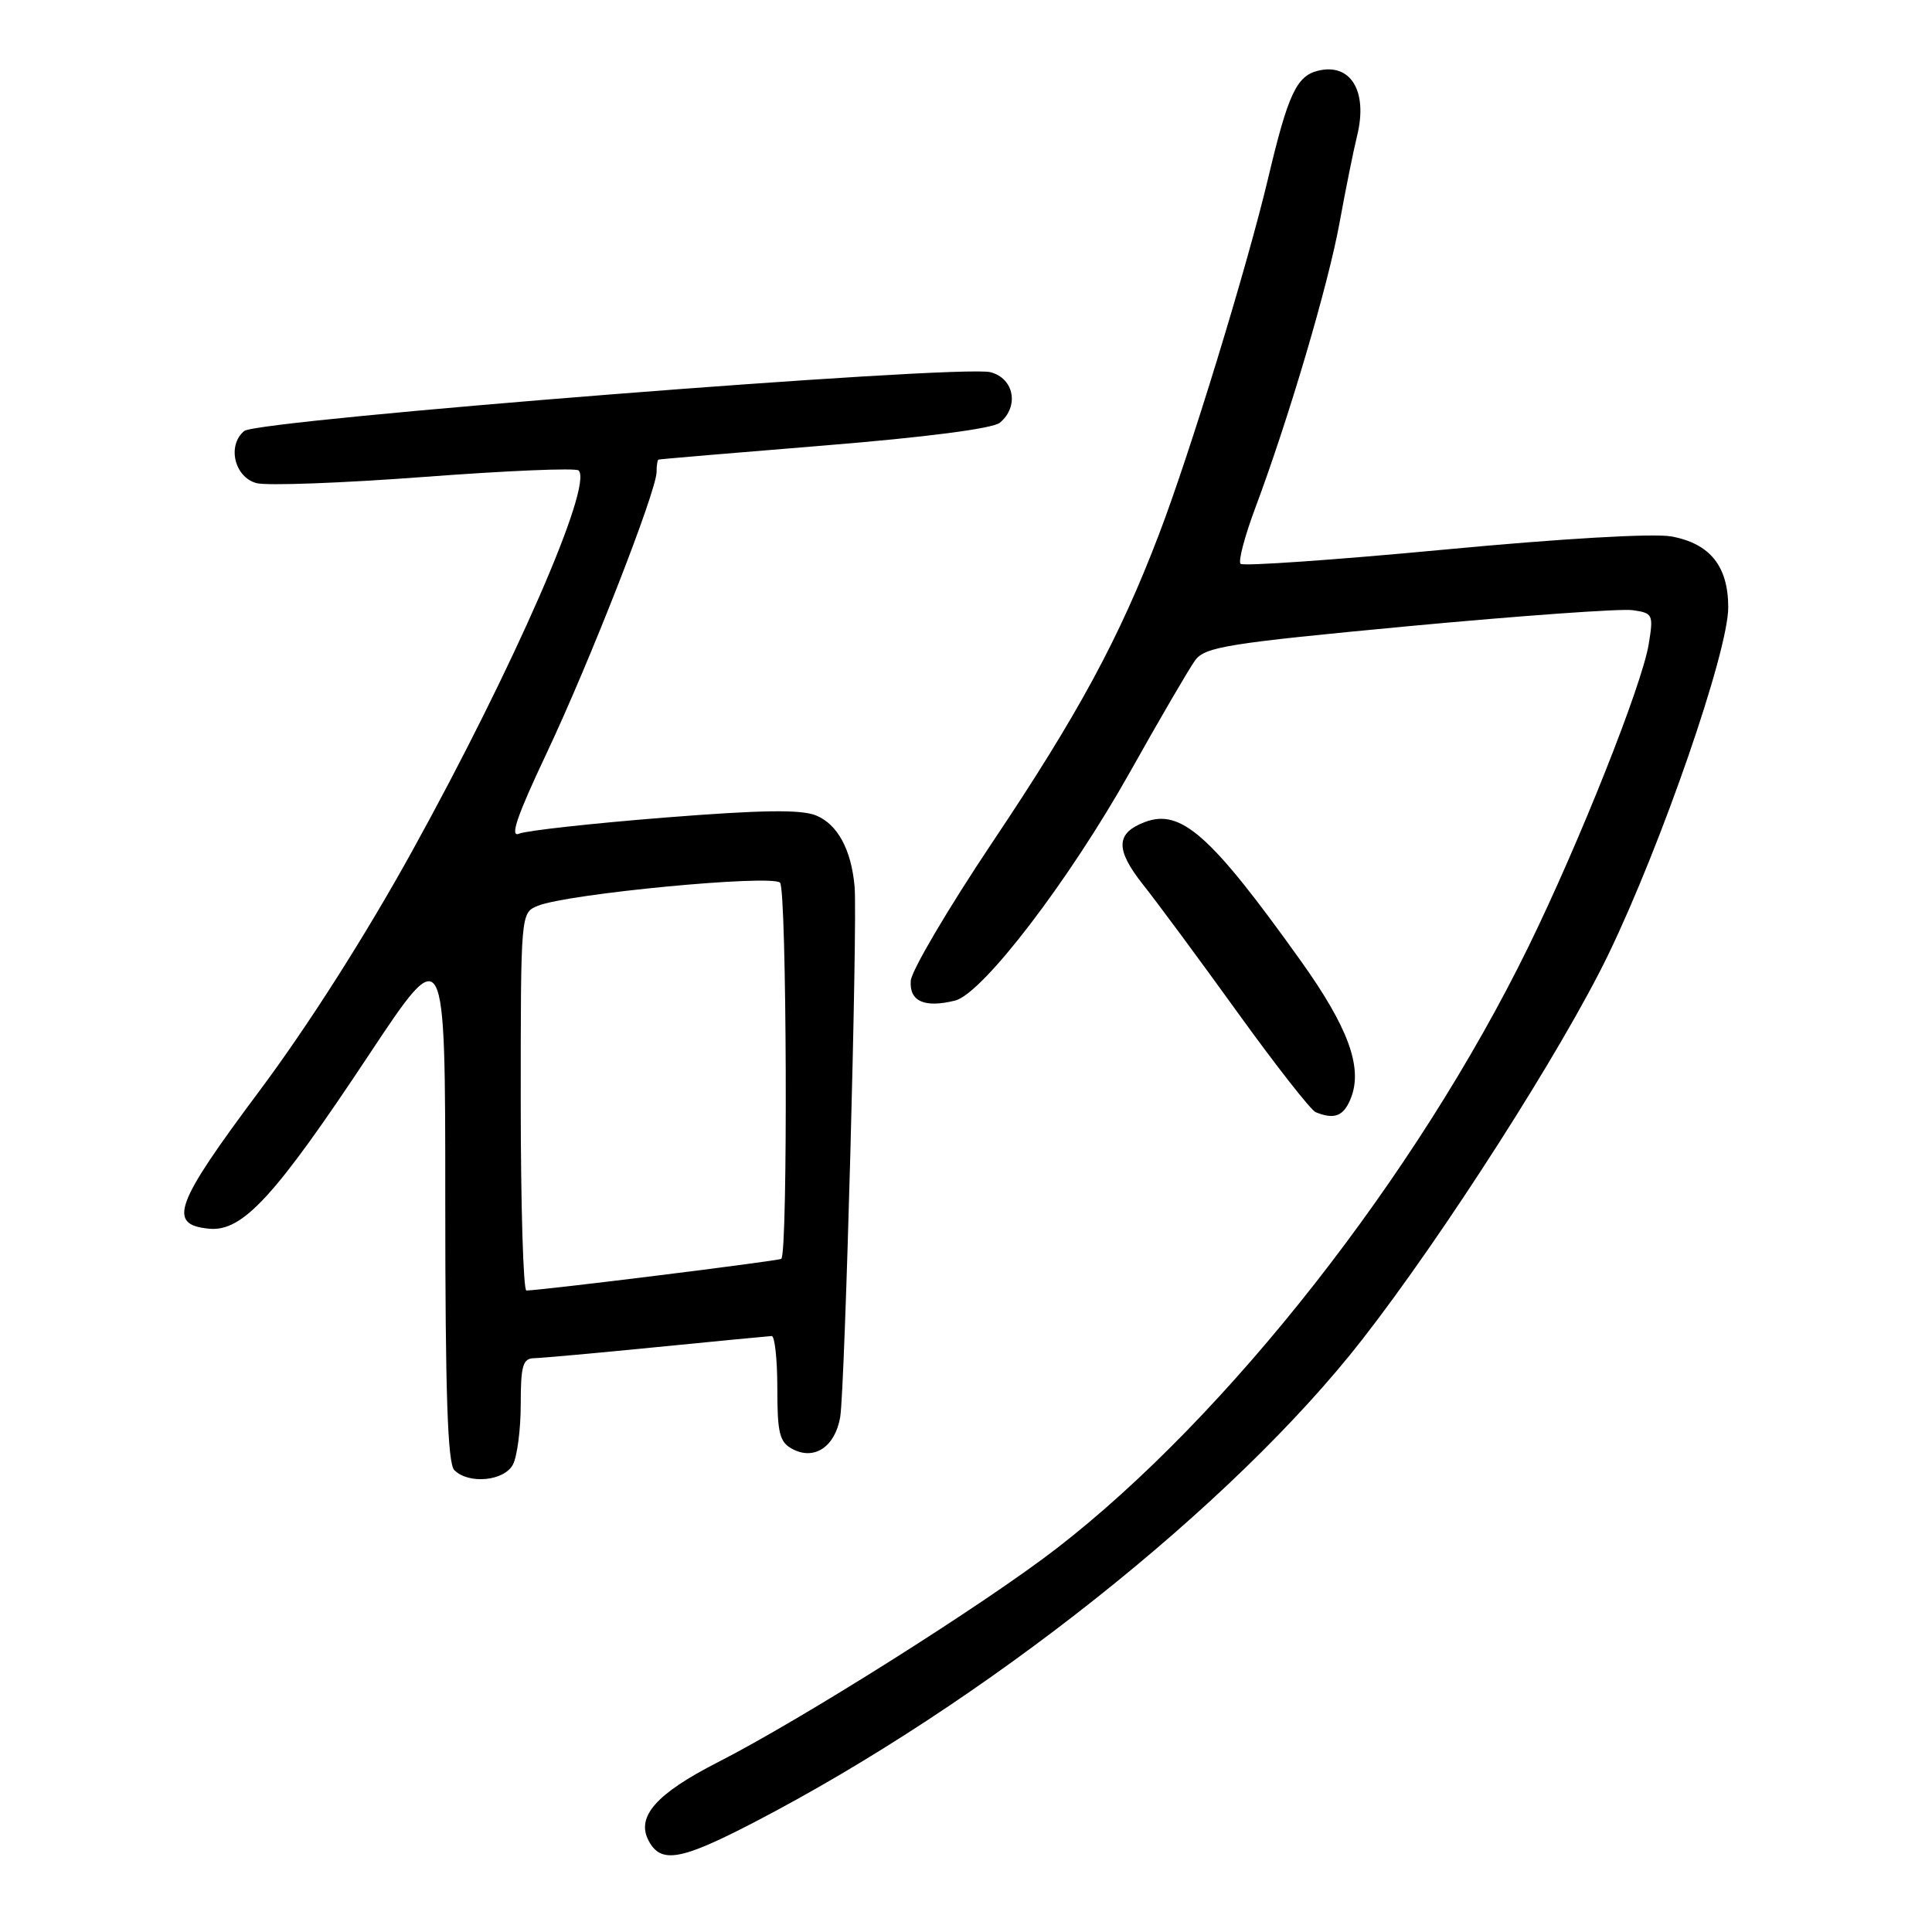<?xml version="1.0" encoding="UTF-8" standalone="no"?>
<!DOCTYPE svg PUBLIC "-//W3C//DTD SVG 1.1//EN" "http://www.w3.org/Graphics/SVG/1.1/DTD/svg11.dtd" >
<svg xmlns="http://www.w3.org/2000/svg" xmlns:xlink="http://www.w3.org/1999/xlink" version="1.1" viewBox="0 0 256 256">
 <g >
 <path fill="currentColor"
d=" M 99.84 241.51 C 130.40 225.66 163.33 199.52 180.50 177.50 C 191.31 163.63 207.08 138.96 213.10 126.50 C 220.20 111.81 229.00 86.34 229.00 80.48 C 229.00 75.03 226.59 72.02 221.46 71.08 C 219.11 70.65 206.85 71.36 191.24 72.84 C 176.80 74.20 164.71 75.04 164.38 74.71 C 164.05 74.38 164.93 71.05 166.33 67.31 C 170.77 55.44 175.99 37.78 177.50 29.50 C 178.30 25.10 179.35 19.91 179.83 17.96 C 181.27 12.08 178.97 8.29 174.61 9.38 C 171.79 10.09 170.66 12.53 168.04 23.59 C 165.22 35.45 157.71 59.97 153.58 70.78 C 148.31 84.59 142.92 94.56 131.45 111.68 C 125.63 120.38 120.78 128.61 120.68 129.96 C 120.48 132.69 122.51 133.59 126.56 132.58 C 130.20 131.66 141.65 116.70 149.74 102.28 C 153.68 95.25 157.56 88.60 158.36 87.50 C 159.67 85.71 162.63 85.24 186.66 82.97 C 201.42 81.59 214.77 80.63 216.32 80.85 C 219.02 81.23 219.11 81.41 218.46 85.37 C 217.57 90.80 209.26 111.69 202.50 125.50 C 187.65 155.81 162.67 187.66 140.00 205.18 C 130.52 212.51 106.16 227.88 95.13 233.50 C 86.92 237.69 84.25 240.73 85.96 243.93 C 87.59 246.97 90.20 246.51 99.84 241.51 Z  M 67.96 194.07 C 68.53 193.00 69.00 189.40 69.00 186.07 C 69.00 180.97 69.28 180.00 70.75 179.97 C 71.71 179.95 79.03 179.29 87.00 178.50 C 94.97 177.71 101.84 177.05 102.25 177.03 C 102.66 177.01 103.00 180.13 103.00 183.96 C 103.00 189.91 103.29 191.09 105.00 192.00 C 107.90 193.55 110.65 191.71 111.33 187.78 C 111.96 184.09 113.64 122.16 113.24 117.50 C 112.81 112.60 111.00 109.24 108.15 108.06 C 106.16 107.24 101.00 107.31 87.99 108.34 C 78.37 109.11 69.72 110.06 68.77 110.47 C 67.52 111.00 68.51 108.10 72.41 99.85 C 78.15 87.69 87.00 65.06 87.00 62.53 C 87.00 61.69 87.11 60.95 87.25 60.90 C 87.39 60.84 97.28 60.00 109.24 59.03 C 122.75 57.93 131.55 56.79 132.49 56.01 C 135.07 53.86 134.38 50.14 131.25 49.32 C 127.23 48.27 34.18 55.61 32.36 57.11 C 30.06 59.02 31.07 63.25 34.00 64.02 C 35.38 64.38 45.39 64.01 56.26 63.19 C 67.13 62.37 76.32 61.98 76.67 62.34 C 78.61 64.28 68.08 88.38 54.71 112.60 C 48.49 123.88 40.81 135.94 34.34 144.60 C 23.14 159.60 22.16 162.27 27.69 162.81 C 32.14 163.24 36.41 158.59 48.92 139.72 C 59.00 124.53 59.00 124.53 59.00 159.06 C 59.00 184.59 59.31 193.91 60.20 194.80 C 62.10 196.70 66.79 196.26 67.96 194.07 Z  M 179.04 145.40 C 180.57 141.37 178.61 136.07 172.37 127.33 C 160.44 110.63 156.48 107.11 151.69 108.93 C 147.83 110.40 147.77 112.56 151.47 117.23 C 153.34 119.58 158.98 127.21 164.01 134.19 C 169.05 141.18 173.69 147.10 174.33 147.37 C 176.87 148.40 178.09 147.89 179.04 145.40 Z  M 69.00 145.98 C 69.00 120.97 69.00 120.96 71.25 120.03 C 75.12 118.43 102.24 115.84 103.36 116.96 C 104.25 117.85 104.42 165.91 103.53 166.80 C 103.26 167.07 71.77 170.98 69.75 171.00 C 69.34 171.00 69.00 159.74 69.00 145.98 Z "/>
</g>
</svg>